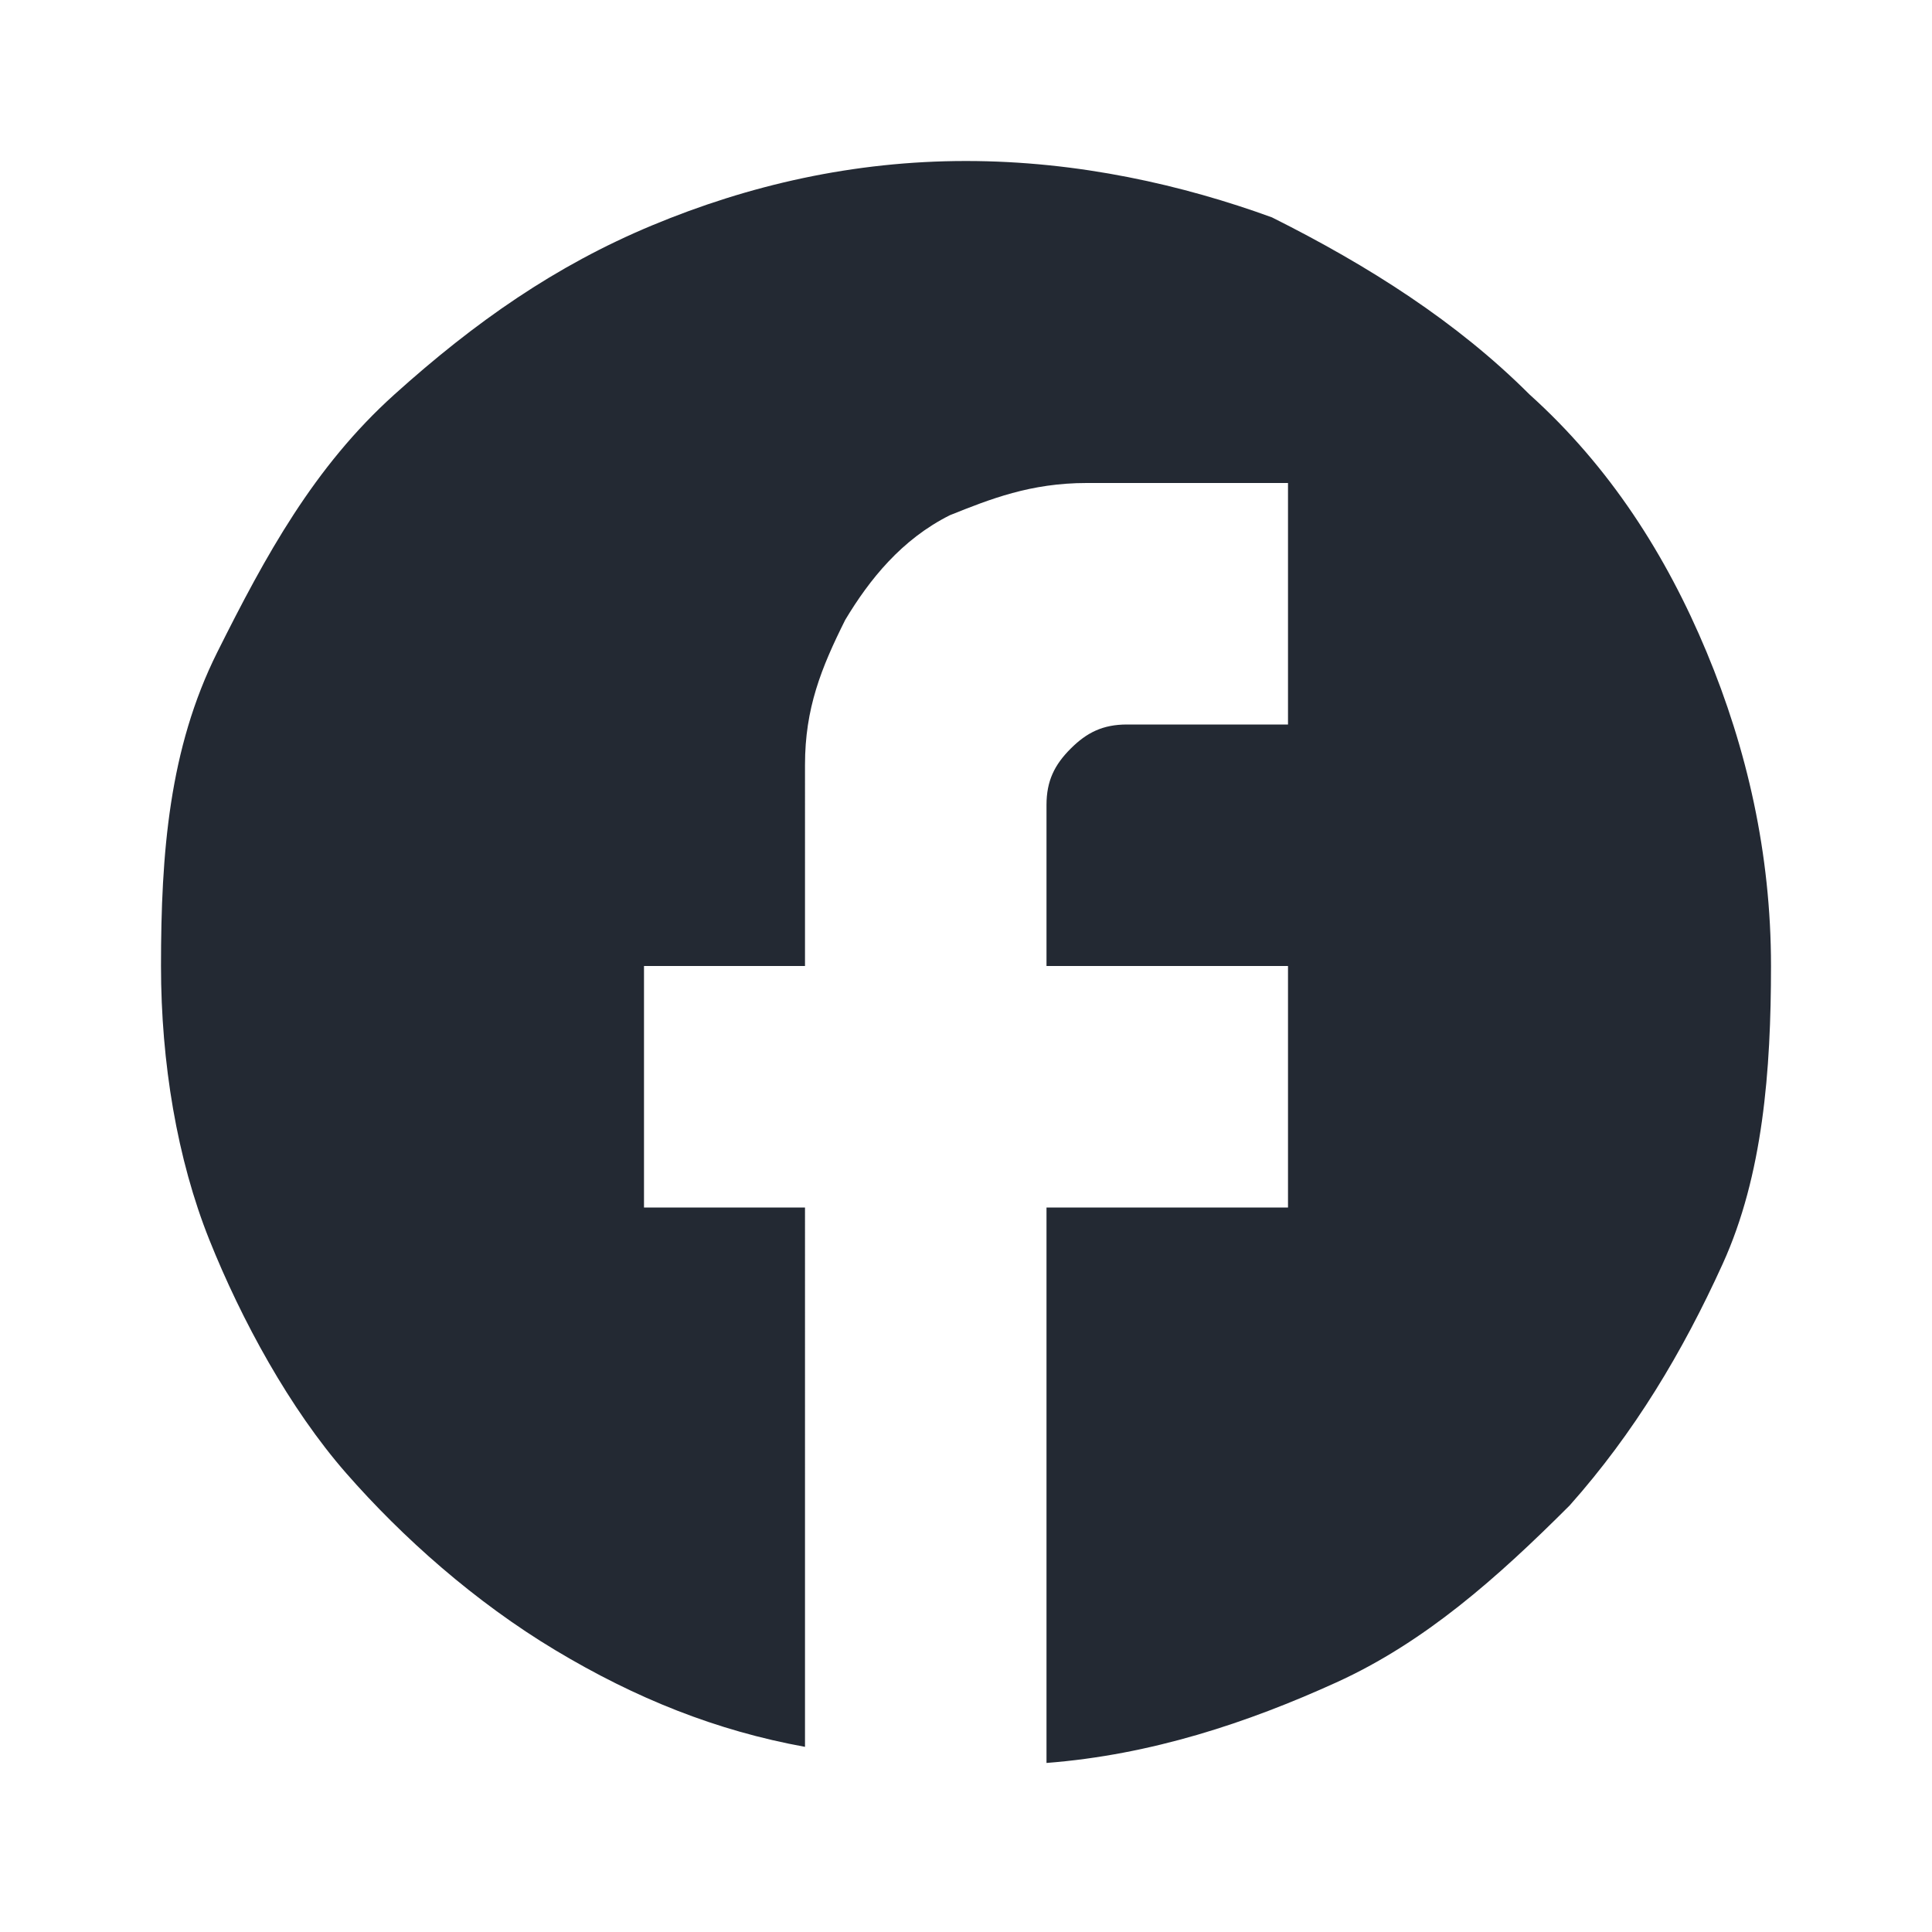 <?xml version="1.0" encoding="utf-8"?>
<!-- Generator: Adobe Illustrator 24.0.1, SVG Export Plug-In . SVG Version: 6.00 Build 0)  -->
<svg version="1.1" id="Layer_1" xmlns="http://www.w3.org/2000/svg" xmlns:xlink="http://www.w3.org/1999/xlink" x="0px" y="0px"
	 viewBox="0 0 24 24" style="enable-background:new 0 0 24 24;" xml:space="preserve">
<style type="text/css">
	.st0{fill:#232933;}
</style>
<title>facebook1</title>
<path class="st0" d="M22,12c0-1.4-0.3-2.7-0.8-3.9S20,5.8,19,4.9c-0.9-0.9-2-1.6-3.2-2.2C14.7,2.3,13.4,2,12,2S9.3,2.3,8.1,2.8
	S5.9,4,4.9,4.9s-1.6,2-2.2,3.2S2,10.6,2,12c0,1.2,0.2,2.4,0.6,3.4s1,2.1,1.7,2.9s1.6,1.6,2.6,2.2s2,1,3.1,1.2V15H8v-3h2V9.5
	c0-0.7,0.2-1.2,0.5-1.8c0.3-0.5,0.7-1,1.3-1.3c0.5-0.2,1-0.4,1.7-0.4H16v3h-2c-0.3,0-0.5,0.1-0.7,0.3S13,9.7,13,10v2h3v3h-3v6.9
	c1.3-0.1,2.5-0.5,3.6-1s2-1.3,2.9-2.2c0.8-0.9,1.4-1.9,1.9-3S22,13.3,22,12L22,12z"/>
</svg>
